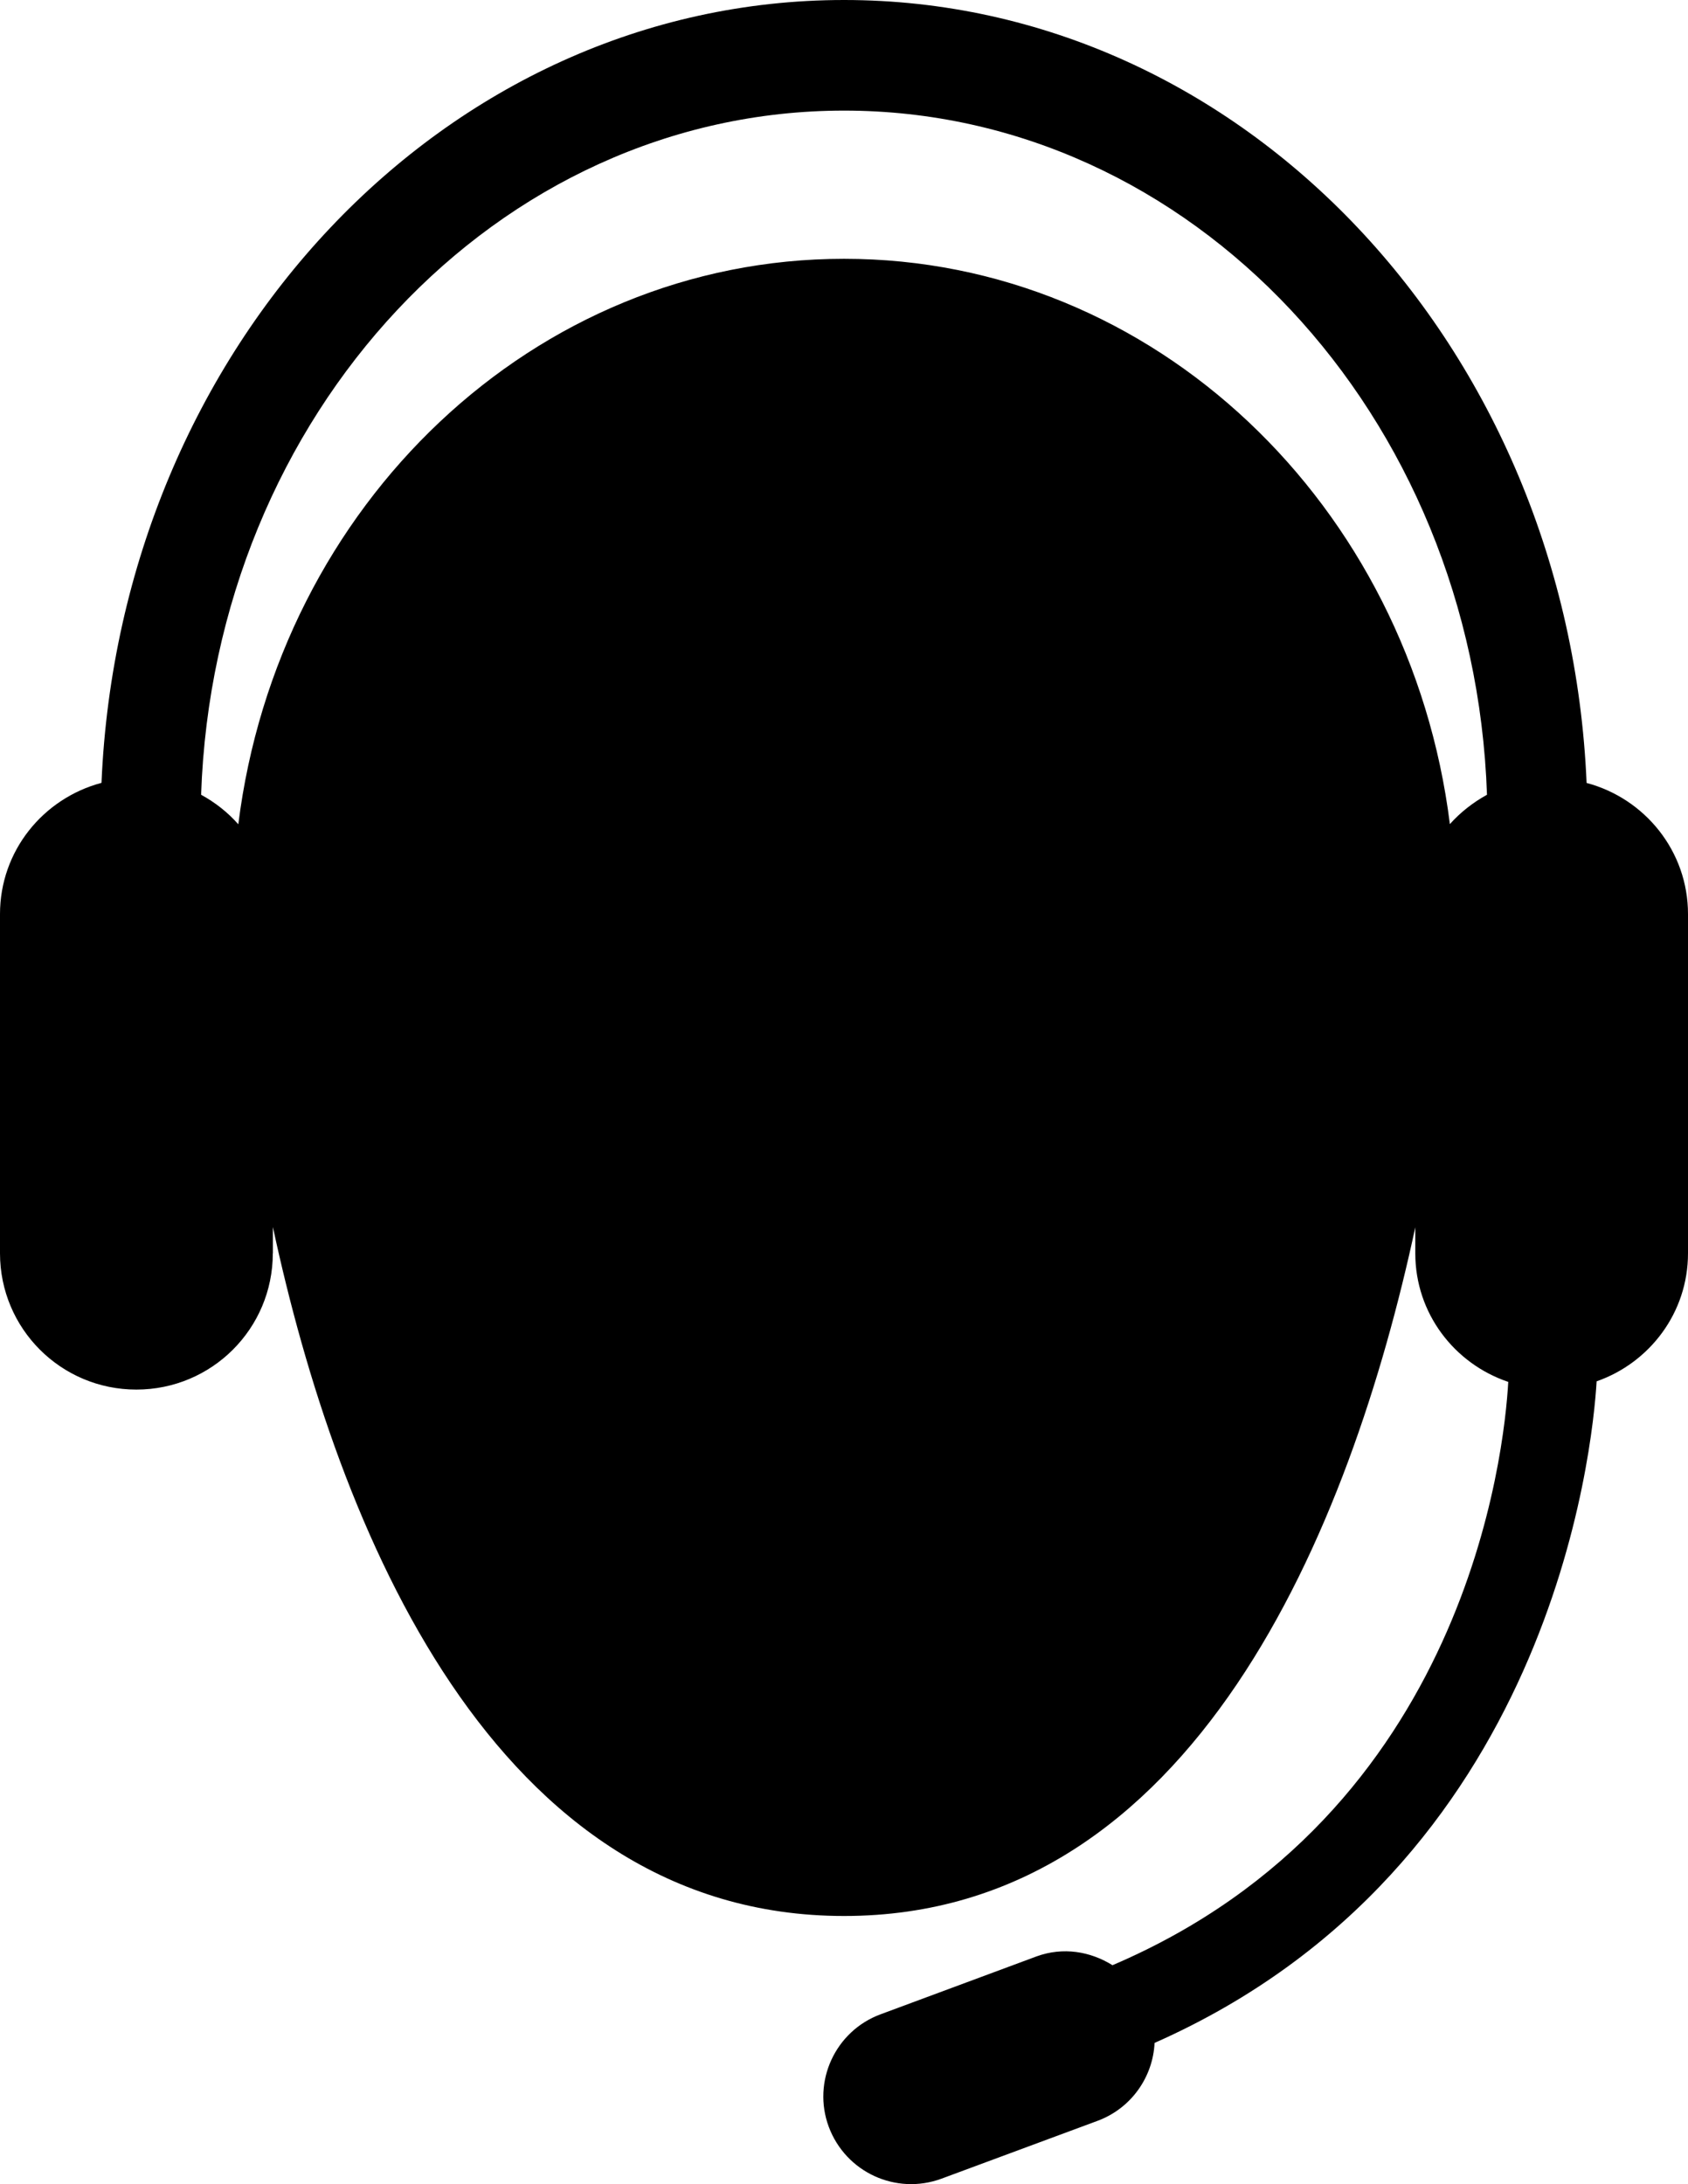 <?xml version="1.0" encoding="utf-8"?>
<!-- Generator: Adobe Illustrator 16.0.4, SVG Export Plug-In . SVG Version: 6.00 Build 0)  -->
<!DOCTYPE svg PUBLIC "-//W3C//DTD SVG 1.1//EN" "http://www.w3.org/Graphics/SVG/1.1/DTD/svg11.dtd">
<svg version="1.1" id="Capa_1" xmlns="http://www.w3.org/2000/svg" xmlns:xlink="http://www.w3.org/1999/xlink" x="0px" y="0px"
	 width="18.012px" height="23.303px" viewBox="0 0 18.012 23.303" enable-background="new 0 0 18.012 23.303" xml:space="preserve">
<g>
	<path d="M16.93,8.353C16.731,3.703,13.266,0,9.007,0c-4.26,0-7.725,3.703-7.924,8.352C0.46,8.518,0,9.079,0,9.752v3.619
		c0,0.803,0.65,1.454,1.455,1.454s1.456-0.65,1.456-1.454h0.001v-0.28c0.688,3.203,2.355,7.35,6.095,7.35
		c3.738,0,5.406-4.144,6.095-7.347v0.277c0,0.641,0.417,1.178,0.992,1.372c-0.041,0.734-0.438,4.607-4.223,6.223
		c-0.237-0.147-0.526-0.197-0.81-0.094L9.396,21.49c-0.484,0.179-0.731,0.718-0.553,1.199c0.181,0.486,0.717,0.733,1.202,0.555
		l1.665-0.617c0.363-0.134,0.593-0.47,0.61-0.832c4.24-1.875,4.675-6.349,4.717-7.058c0.565-0.198,0.975-0.731,0.975-1.366V9.752
		C18.012,9.08,17.551,8.518,16.93,8.353z M9.007,2.761c-3.311,0-6.039,2.629-6.464,6.033C2.43,8.666,2.296,8.561,2.146,8.479
		C2.284,4.422,5.299,1.18,9.007,1.18c3.707,0,6.721,3.242,6.86,7.299c-0.149,0.082-0.283,0.187-0.396,0.313
		C15.046,5.389,12.318,2.761,9.007,2.761z"/>
</g>
</svg>
